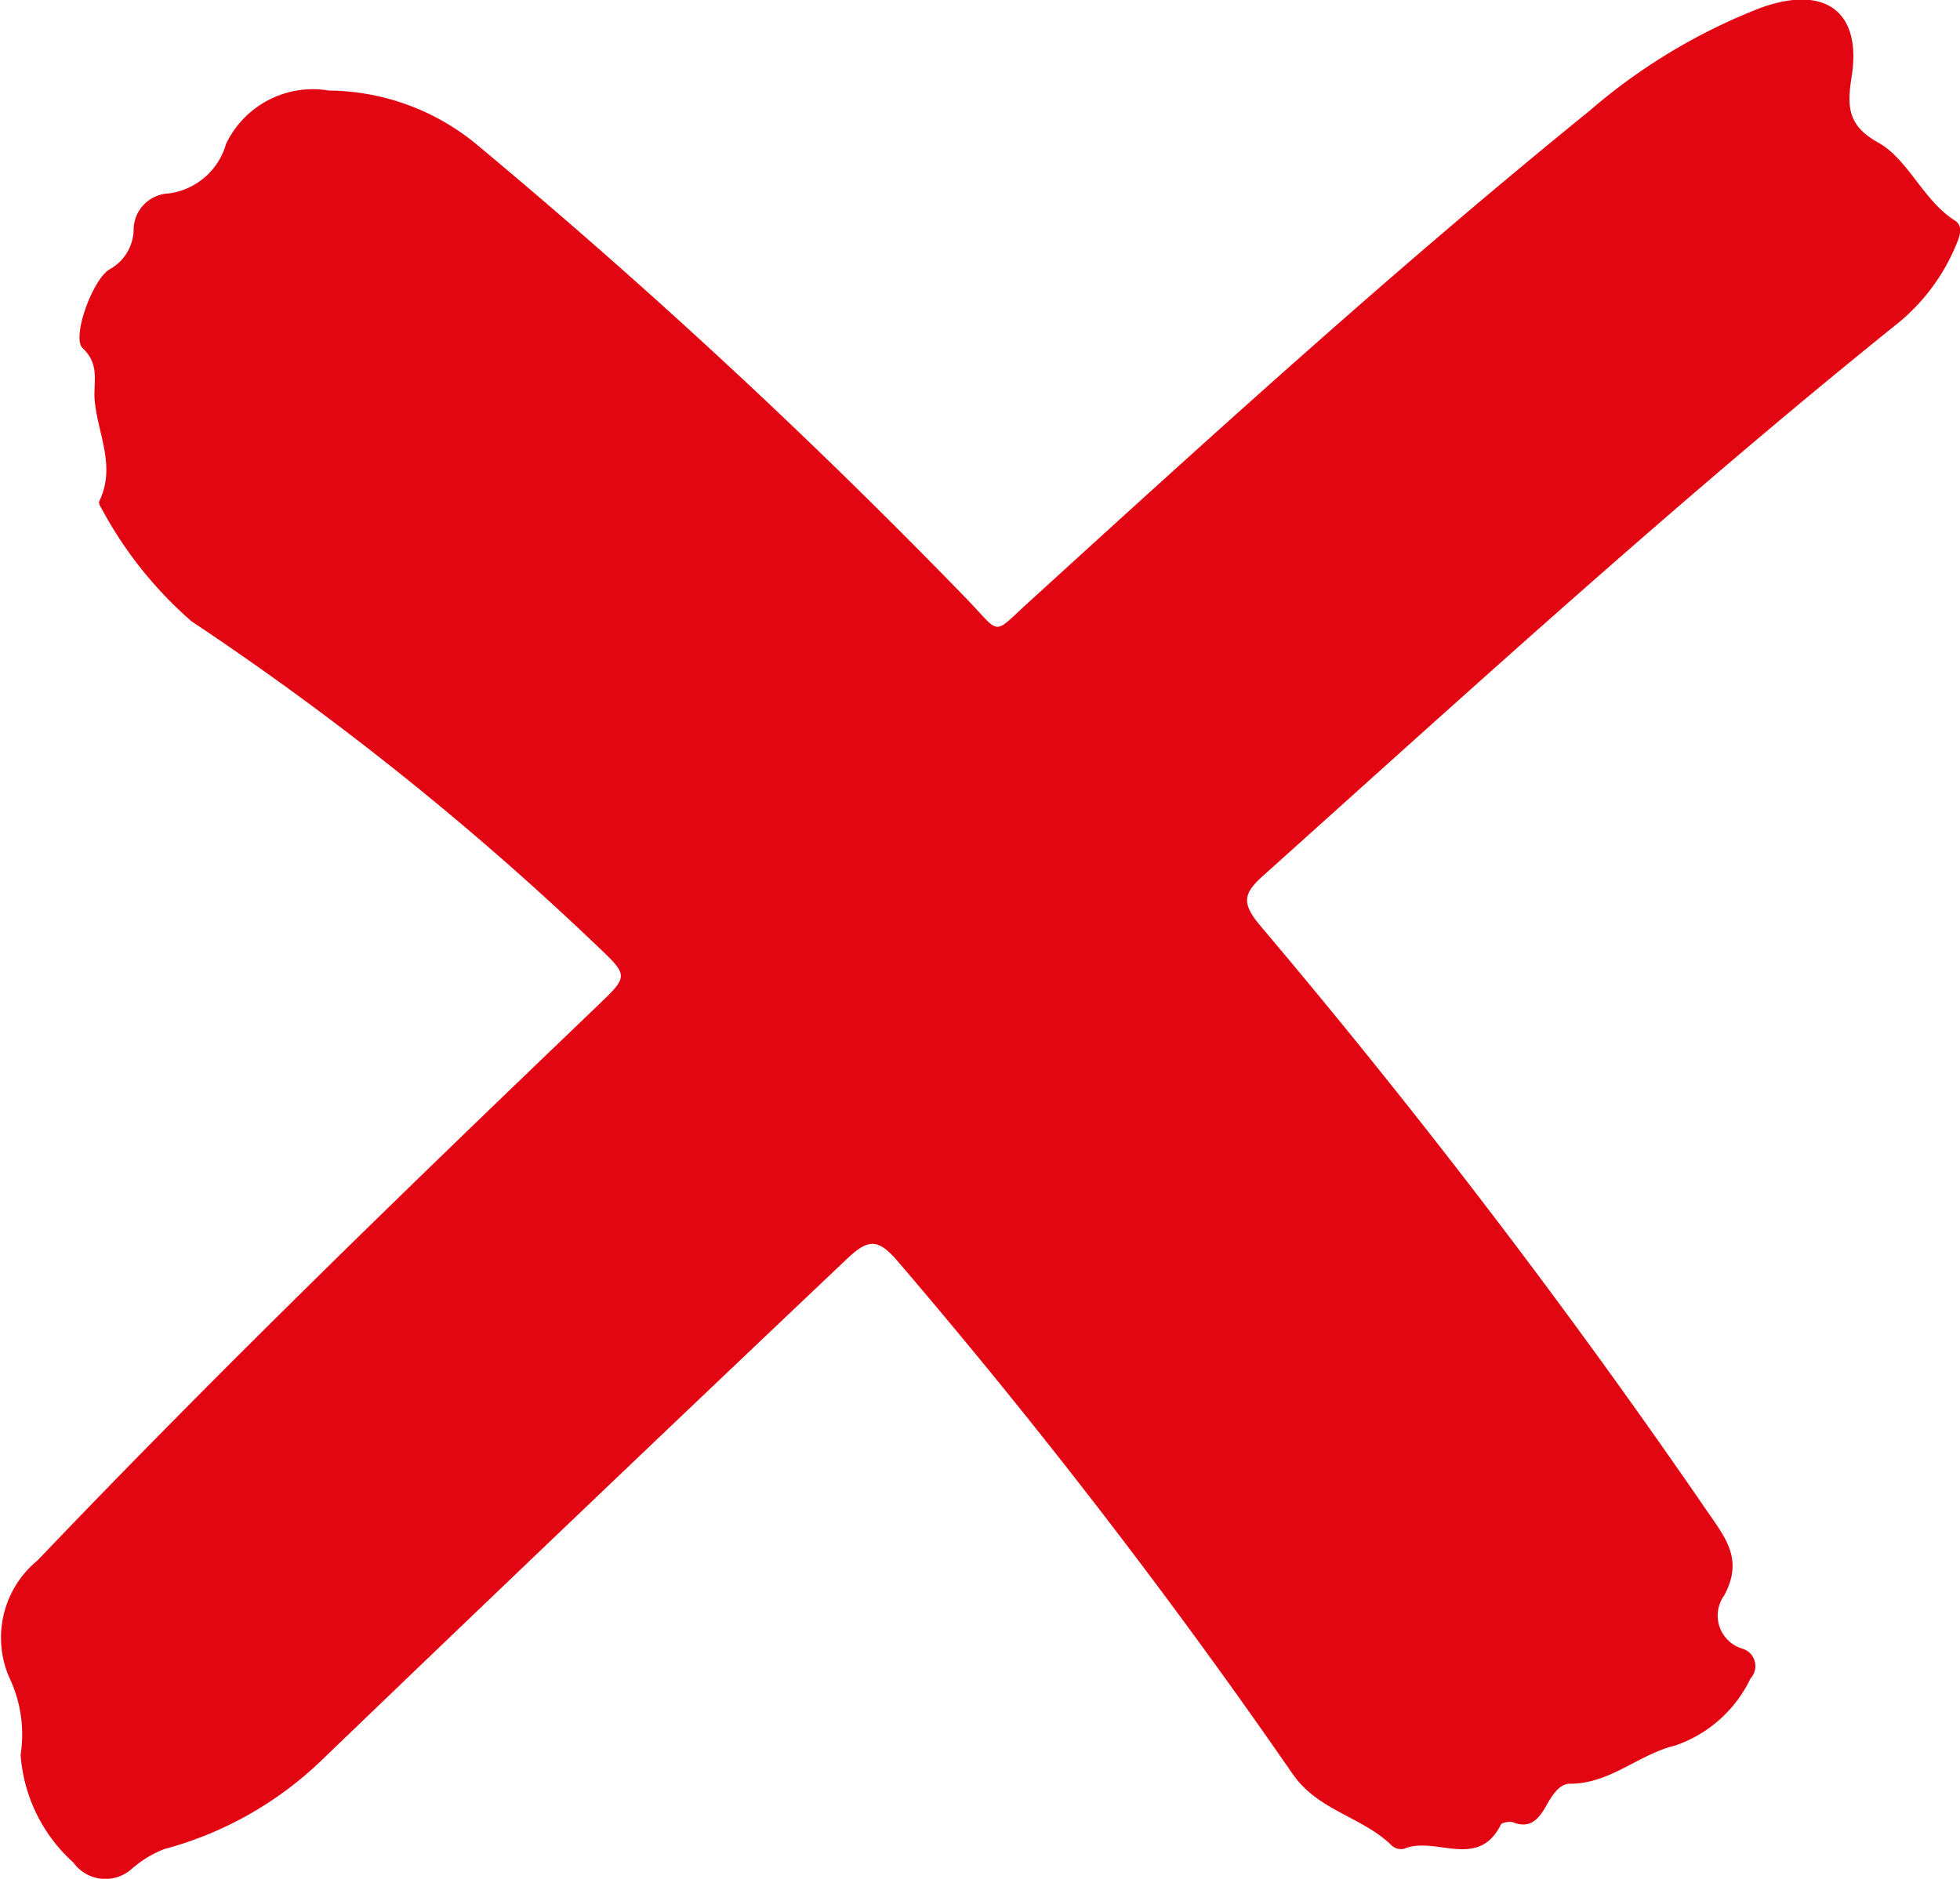 <svg xmlns="http://www.w3.org/2000/svg" width="16.077" height="15.413" viewBox="0 0 16.077 15.413">
  <g id="Group_49" data-name="Group 49" transform="translate(-5506.362 -2818.312)">
    <path id="Path_5" data-name="Path 5" d="M5506.531,2832.707a1.082,1.082,0,0,0-.09-.627.82.82,0,0,1,.23-.968c1.488-1.56,3.036-3.058,4.592-4.549.254-.244.257-.244,0-.488a24.39,24.39,0,0,0-3.33-2.666,3.274,3.274,0,0,1-.743-.935c-.01-.013-.02-.038-.014-.05.139-.283-.011-.549-.037-.824-.014-.152.047-.294-.1-.433-.089-.088.079-.555.219-.644a.379.379,0,0,0,.2-.324.3.3,0,0,1,.287-.3.565.565,0,0,0,.471-.406.789.789,0,0,1,.845-.438,1.926,1.926,0,0,1,1.2.433,51.422,51.422,0,0,1,4.033,3.74c.289.3.2.3.525.007,1.5-1.367,3-2.732,4.58-4.013a4.8,4.8,0,0,1,1.411-.848c.522-.186.825.031.74.568-.038.244-.033.4.217.539s.367.474.631.641c.077.049.032.145,0,.221a1.636,1.636,0,0,1-.458.612c-1.8,1.447-3.5,3-5.218,4.542-.161.144-.176.223-.03.4a60.417,60.417,0,0,1,3.677,4.818c.151.218.293.394.136.685a.283.283,0,0,0,.149.437.149.149,0,0,1,.067.244,1.069,1.069,0,0,1-.619.551c-.3.072-.532.314-.863.313-.085,0-.146.095-.19.174-.061.108-.128.2-.275.143-.027-.01-.086,0-.1.016-.185.379-.539.093-.793.2a.114.114,0,0,1-.1-.023c-.241-.239-.606-.286-.816-.59a51.536,51.536,0,0,0-3.242-4.209c-.155-.18-.236-.185-.409-.021q-2.172,2.058-4.328,4.131a2.958,2.958,0,0,1-1.276.715.9.9,0,0,0-.27.165.324.324,0,0,1-.476-.054A1.315,1.315,0,0,1,5506.531,2832.707Z" fill="#e20613"/>
  </g>
</svg>
